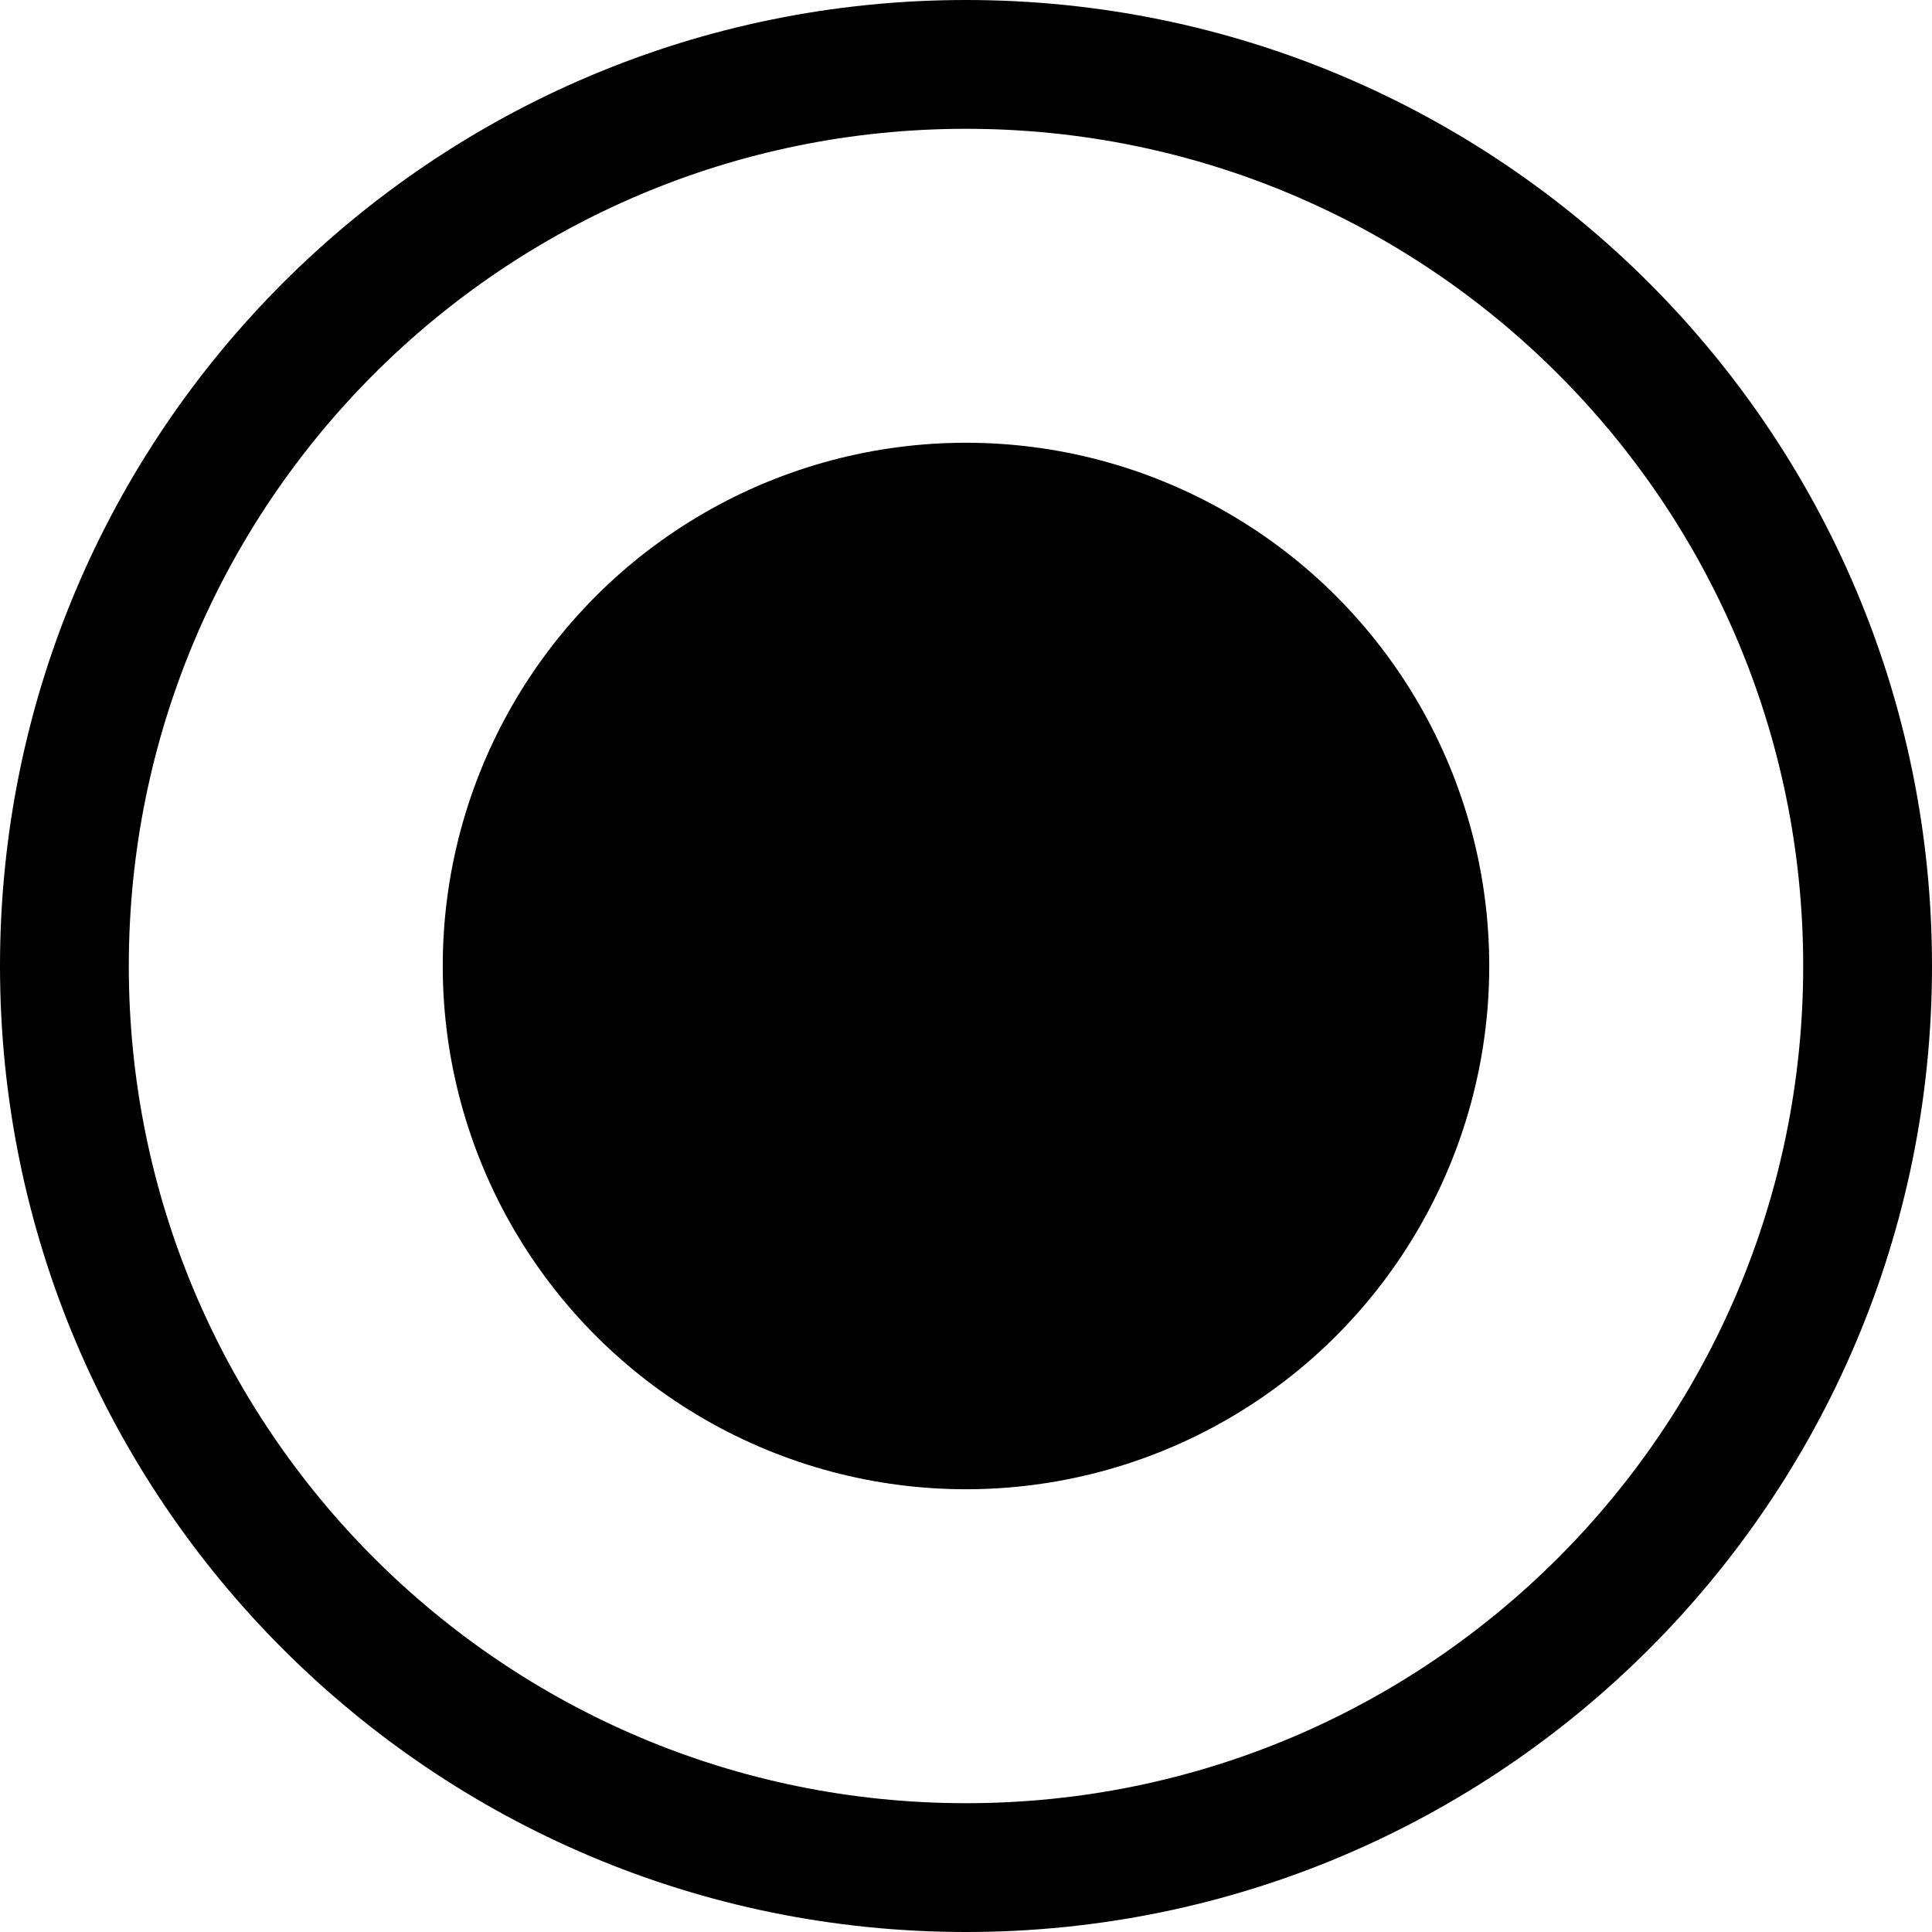 <svg  viewBox="0 0 48 48" version="1.1" xmlns="http://www.w3.org/2000/svg" xmlns:xlink="http://www.w3.org/1999/xlink">
    <g  transform="translate(-1, -1)">
        <path d="M25,1 C38.255,1 49,11.745 49,25 C49,38.255 38.255,49 25,49 C11.745,49 1,38.255 1,25 C1,11.745 11.745,1 25,1 Z M25,4.2 C13.512,4.2 4.2,13.512 4.2,25 C4.2,36.488 13.512,45.8 25,45.8 C36.488,45.8 45.8,36.488 45.8,25 C45.8,13.512 36.488,4.2 25,4.2 Z"></path>
        <circle  cx="25" cy="25" r="13"></circle>
    </g>
</svg>